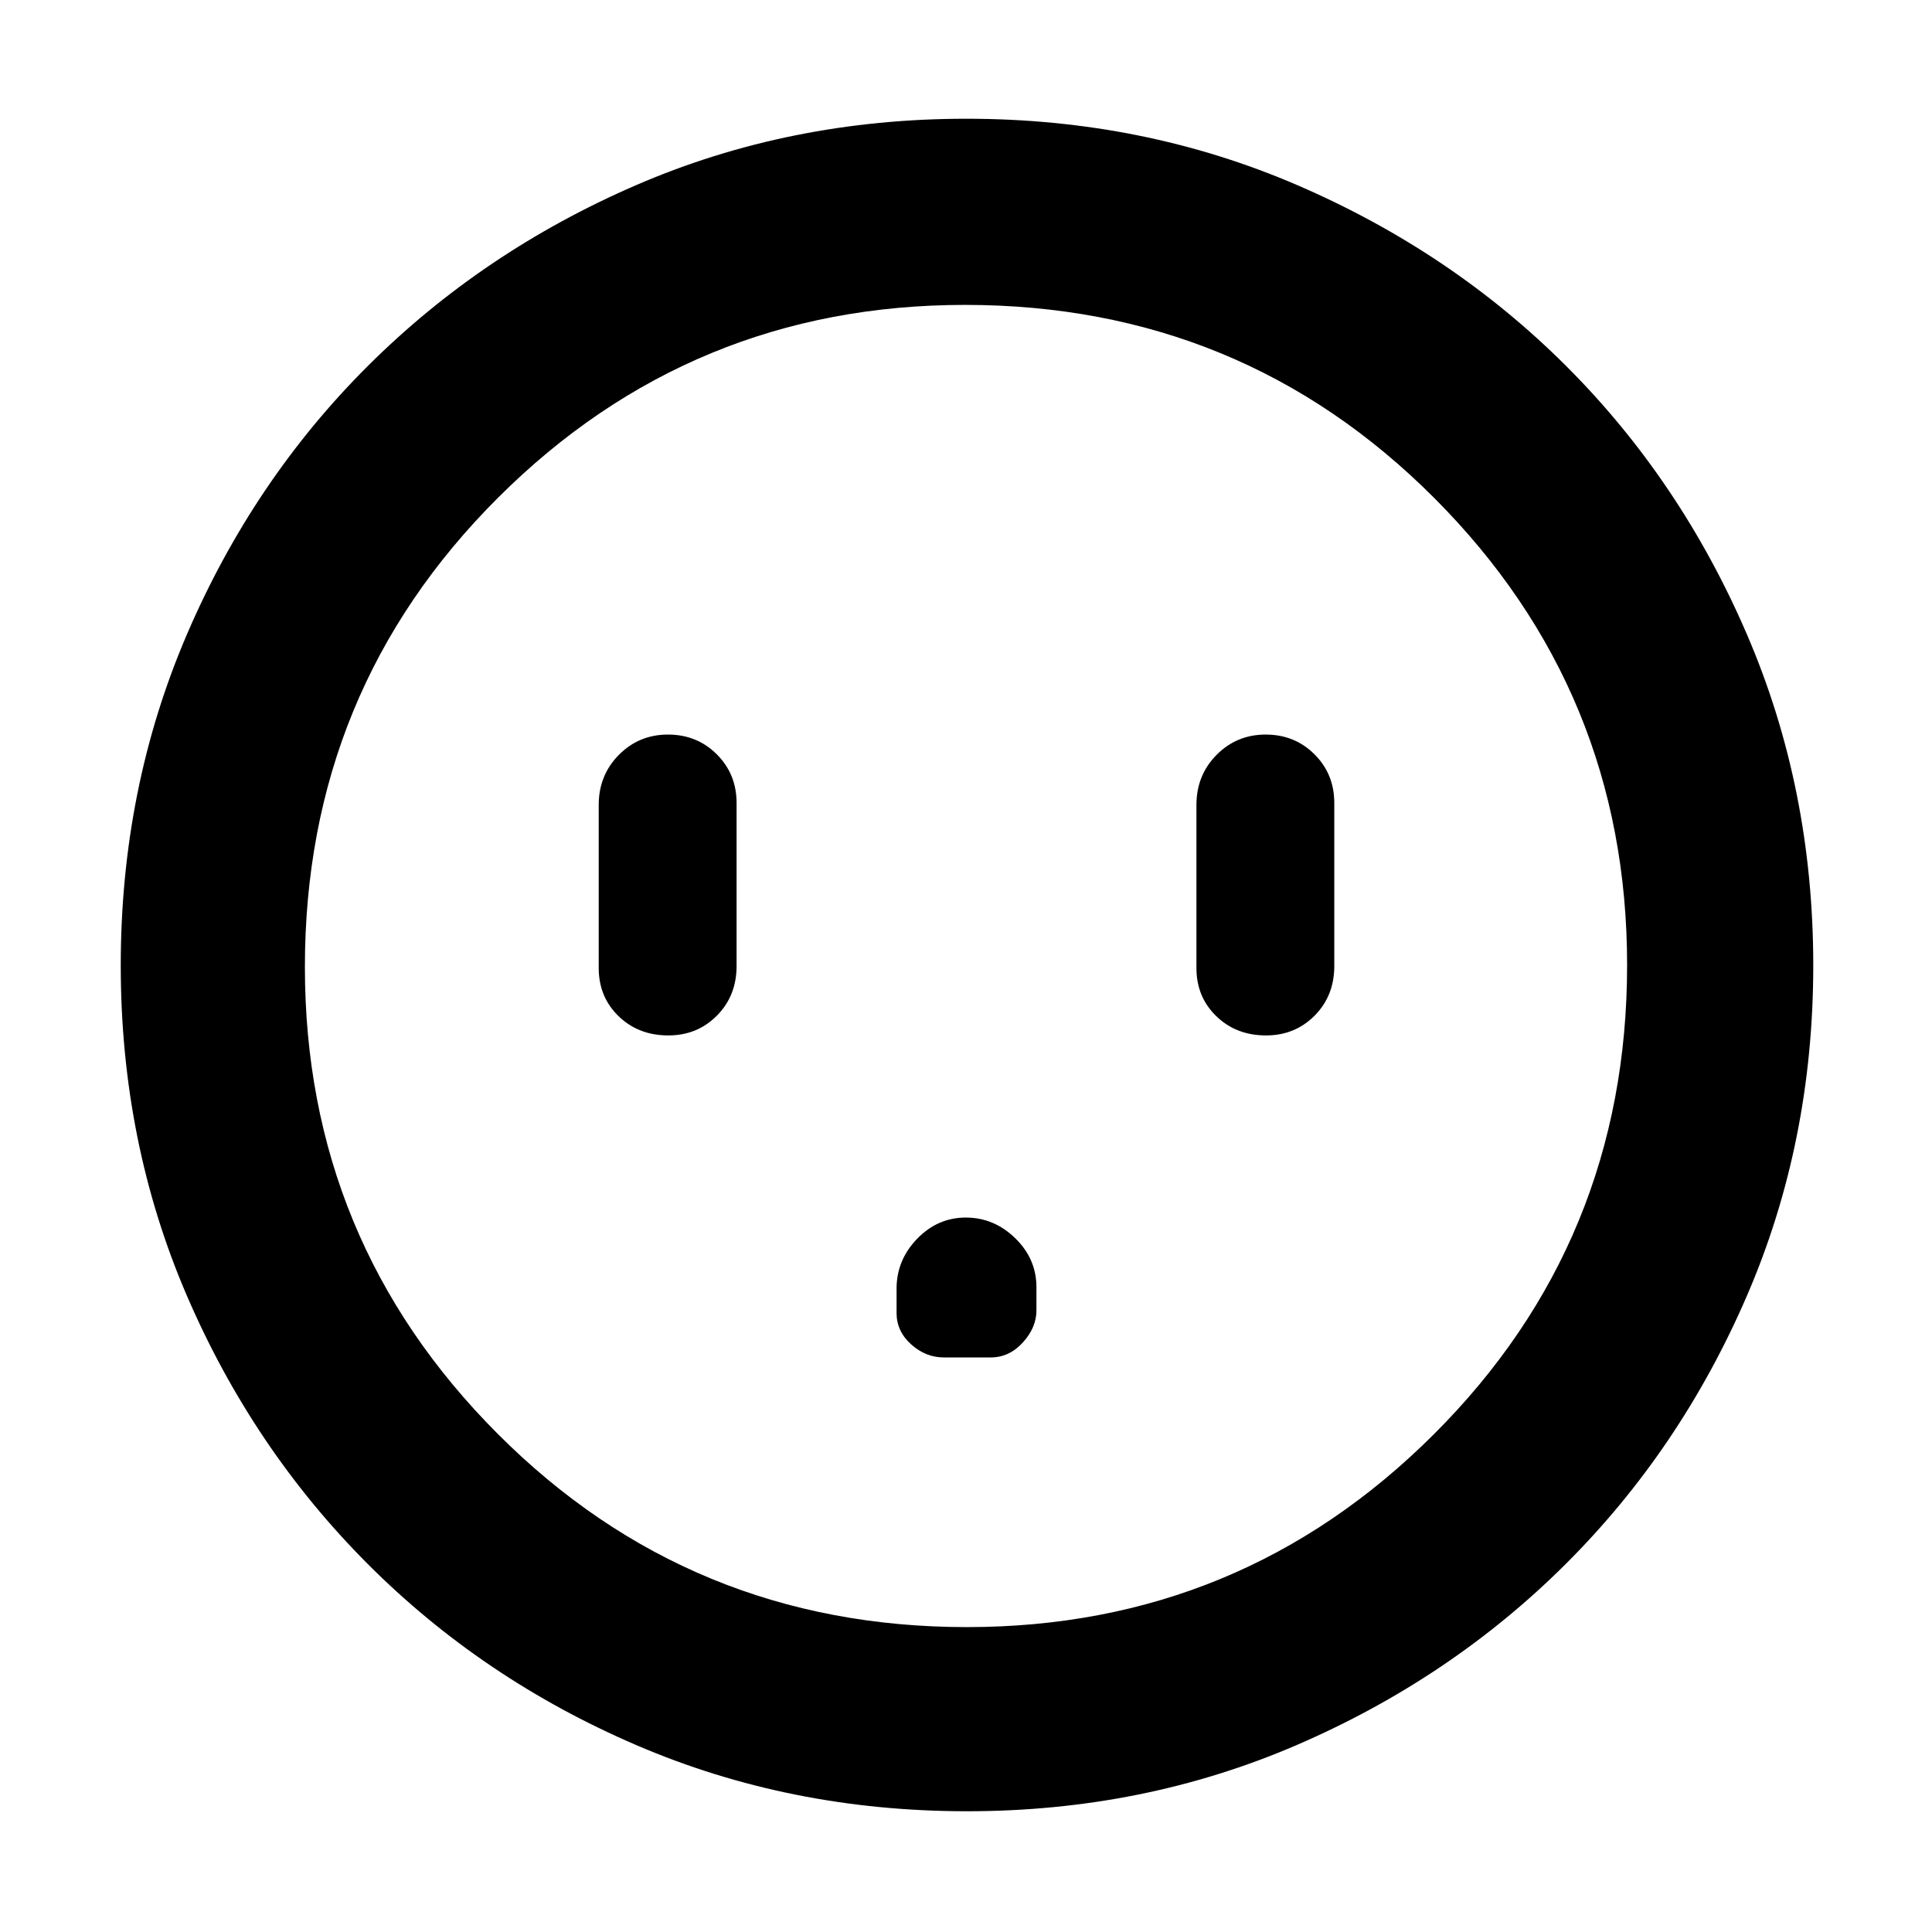 <svg xmlns="http://www.w3.org/2000/svg" height="48" viewBox="0 -960 960 960" width="48"><path d="M332.07-445.5q14.41 0 24.17-9.85Q366-465.2 366-480v-81q0-14.38-9.84-24.19T331.91-595q-14.41 0-24.41 10.1t-10 24.9v81q0 14.37 9.87 23.94 9.87 9.56 24.7 9.56ZM479.91-355q-14.01 0-24.21 10.56-10.2 10.56-10.2 24.8v12.05q0 9.09 7.23 15.59t16.21 6.5h23.38q9.18 0 15.93-7.43 6.75-7.42 6.75-15.99v-11.42q0-14.14-10.54-24.4Q493.93-355 479.91-355Zm149.16-90.5q14.4 0 24.17-9.85Q663-465.2 663-480v-81q0-14.38-9.84-24.19T628.91-595q-14.41 0-24.41 10.1t-10 24.9v81q0 14.37 9.87 23.94 9.87 9.56 24.7 9.56ZM480.47-60q-87.84 0-164.26-32.85-76.41-32.84-133.48-90.01-57.06-57.17-89.9-133.38Q60-392.45 60-480.3q0-87.93 32.85-164.41 32.84-76.49 89.85-133.36 57.01-56.87 133.3-89.9Q392.28-901 480.21-901q88.02 0 164.63 33.09 76.61 33.08 133.4 89.8 56.79 56.72 89.77 133.27Q901-568.29 901-480.33q0 87.98-33.04 164.38-33.05 76.39-90.02 133.15-56.97 56.76-133.34 89.78T480.47-60Zm0-91.5q136.03 0 232.03-95.84t96-233.13q0-136.03-95.78-232.03t-233.19-96q-136.03 0-232.03 95.78t-96 233.19q0 136.03 95.84 232.03t233.13 96ZM480-480Z"/></svg>